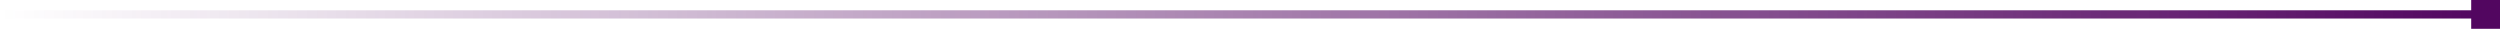 <svg width="1215" height="14" viewBox="0 0 1215 14" fill="none" xmlns="http://www.w3.org/2000/svg">
<rect y="5" width="1208" height="4" fill="url(#paint0_linear_6696_123)"/>
<path d="M1201 0H1215V14H1201V0Z" fill="#520660"/>
<defs>
<linearGradient id="paint0_linear_6696_123" x1="0" y1="7" x2="1208" y2="7" gradientUnits="userSpaceOnUse">
<stop stop-color="#520660" stop-opacity="0"/>
<stop offset="1" stop-color="#520660"/>
</linearGradient>
</defs>
</svg>
